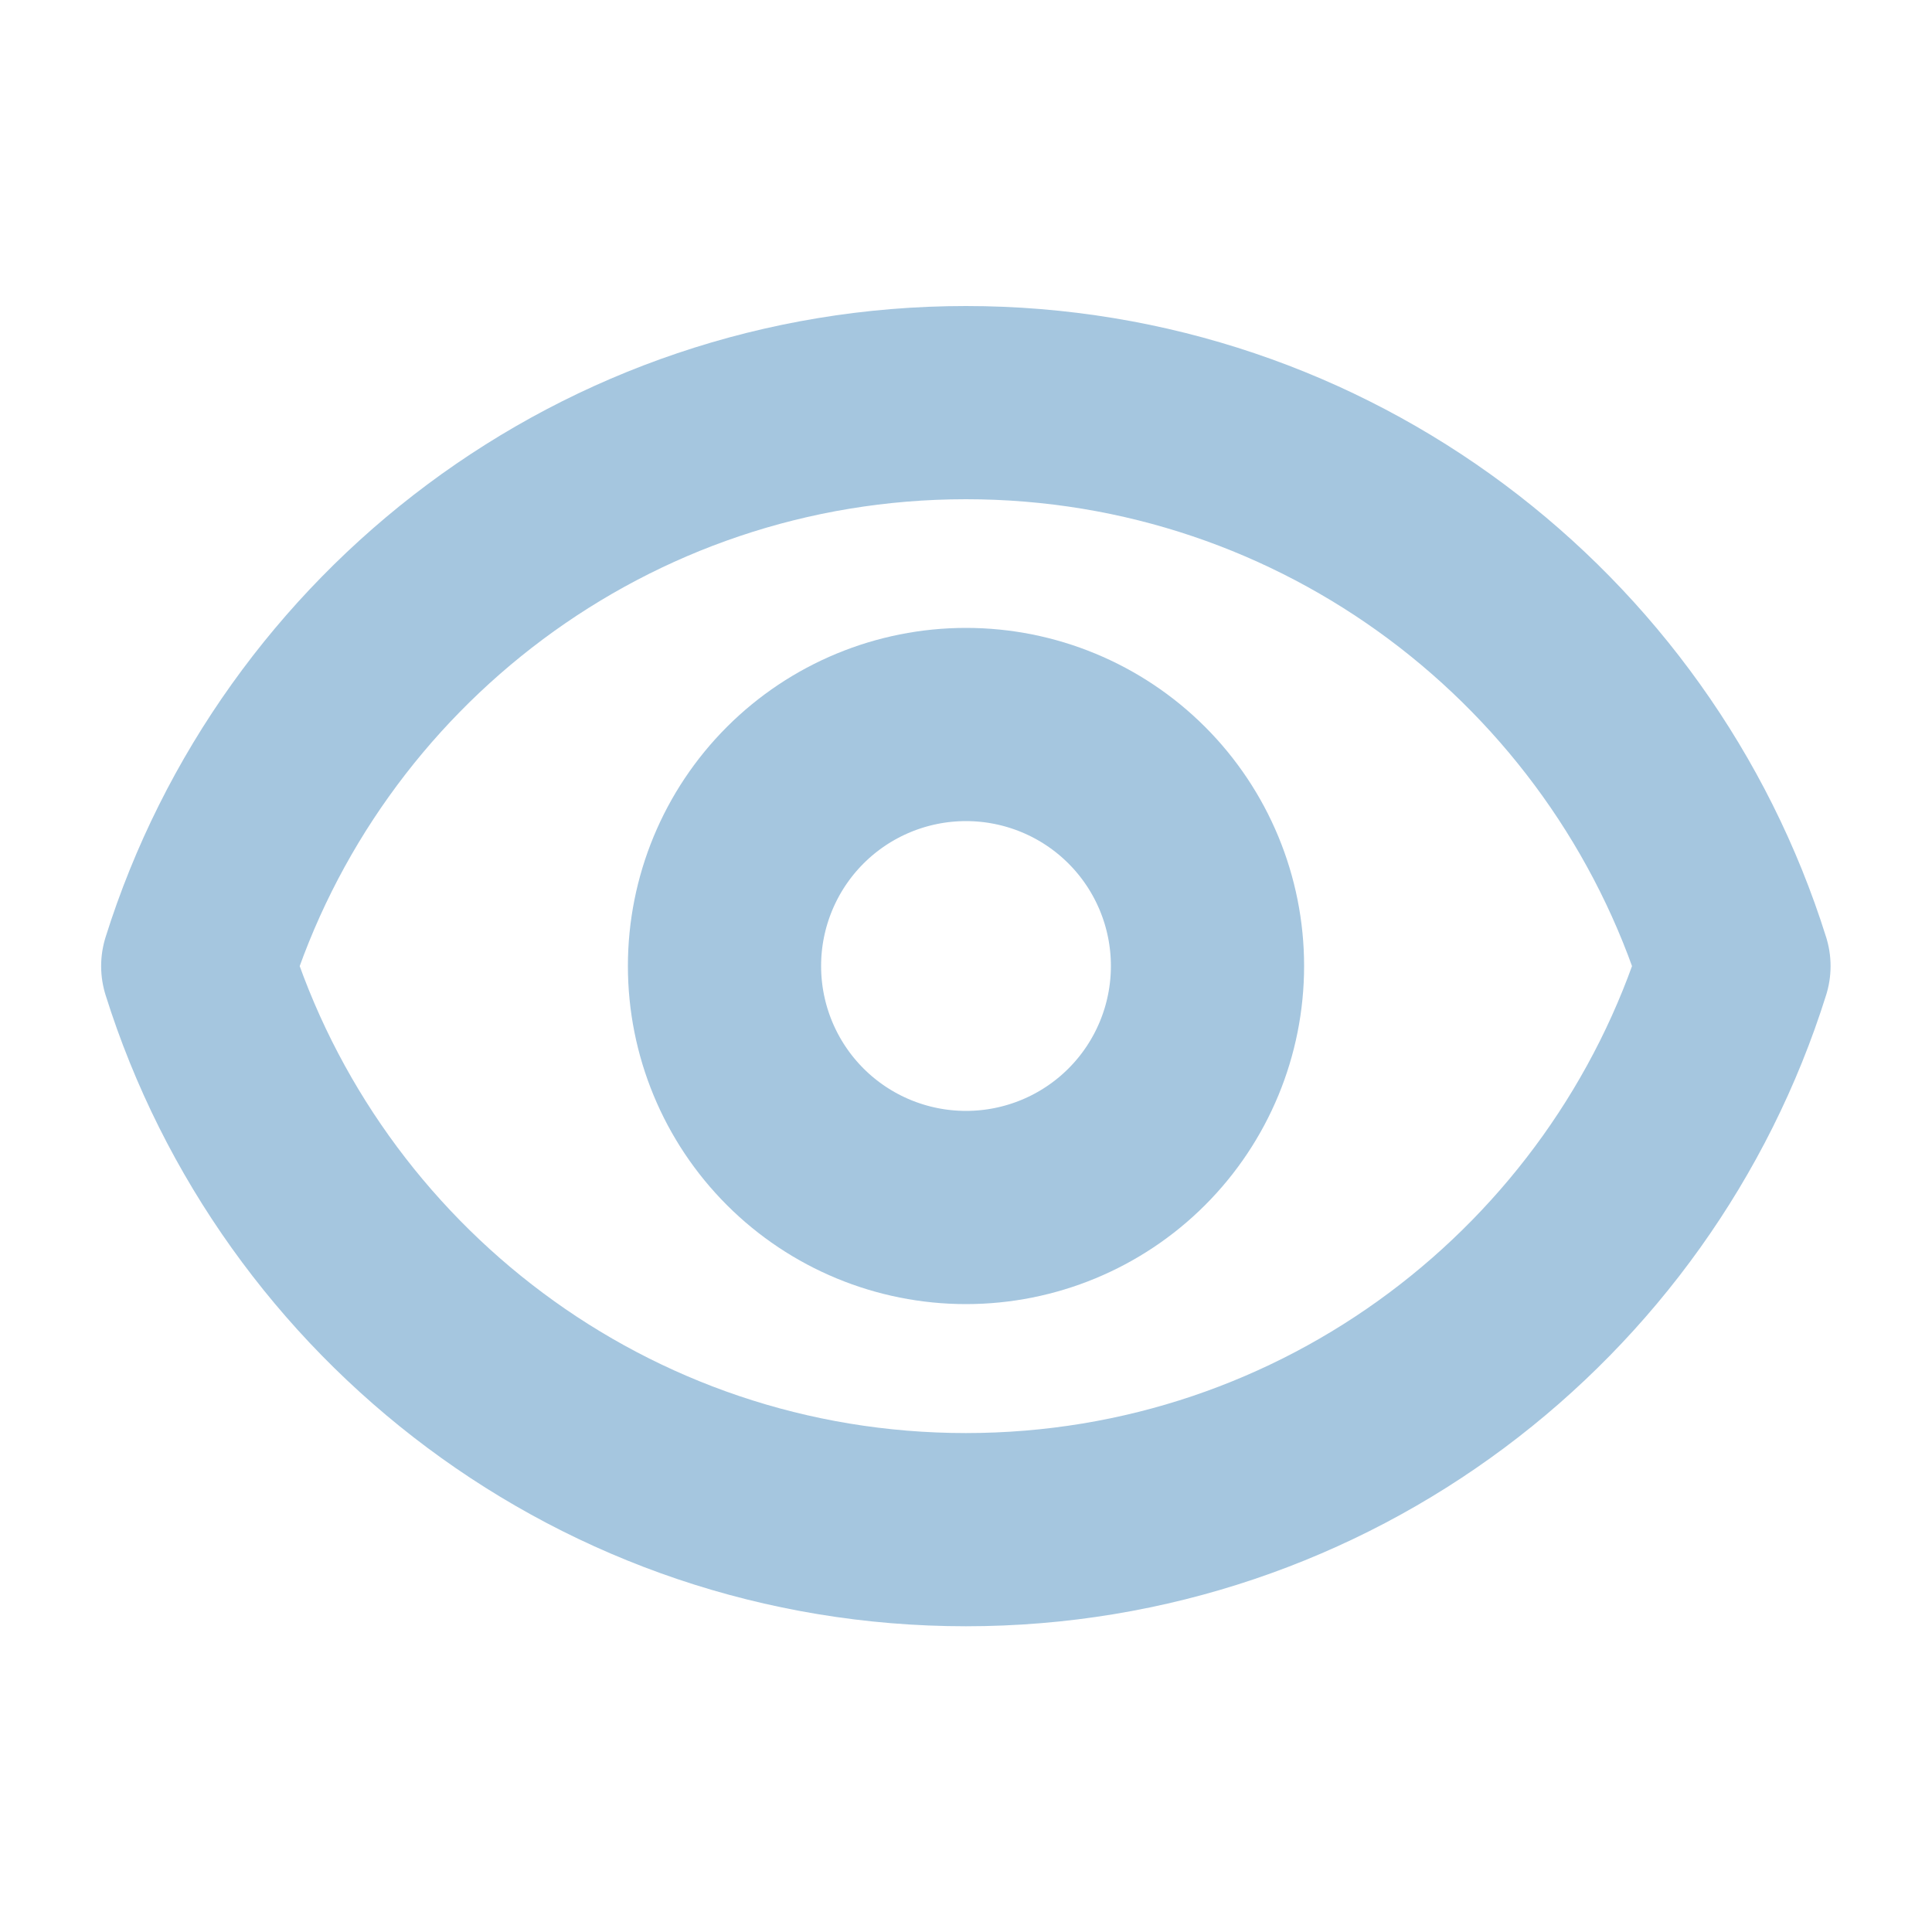 <svg width="20" height="20" viewBox="0 0 20 20"
    fill="none"
    xmlns="http://www.w3.org/2000/svg">
    <path
        d="M12.5 10C12.5 10.663 12.237 11.299 11.768 11.768C11.299 12.237 10.663 12.5 10 12.5C9.337 12.5 8.701 12.237 8.232 11.768C7.763 11.299 7.5 10.663 7.5 10C7.5 9.337 7.763 8.701 8.232 8.232C8.701 7.763 9.337 7.5 10 7.5C10.663 7.5 11.299 7.763 11.768 8.232C12.237 8.701 12.5 9.337 12.5 10V10Z"
        stroke="#A5C6DF" stroke-width="2"
        stroke-linecap="round"
        stroke-linejoin="round" />
    <path
        d="M2.047 10.001C3.109 6.62 6.268 4.168 9.999 4.168C13.73 4.168 16.889 6.62 17.95 10.001C16.889 13.382 13.73 15.835 9.999 15.835C6.268 15.835 3.109 13.382 2.047 10.001V10.001Z"
        stroke="#A5C6DF" stroke-width="2"
        stroke-linecap="round"
        stroke-linejoin="round" />
</svg>